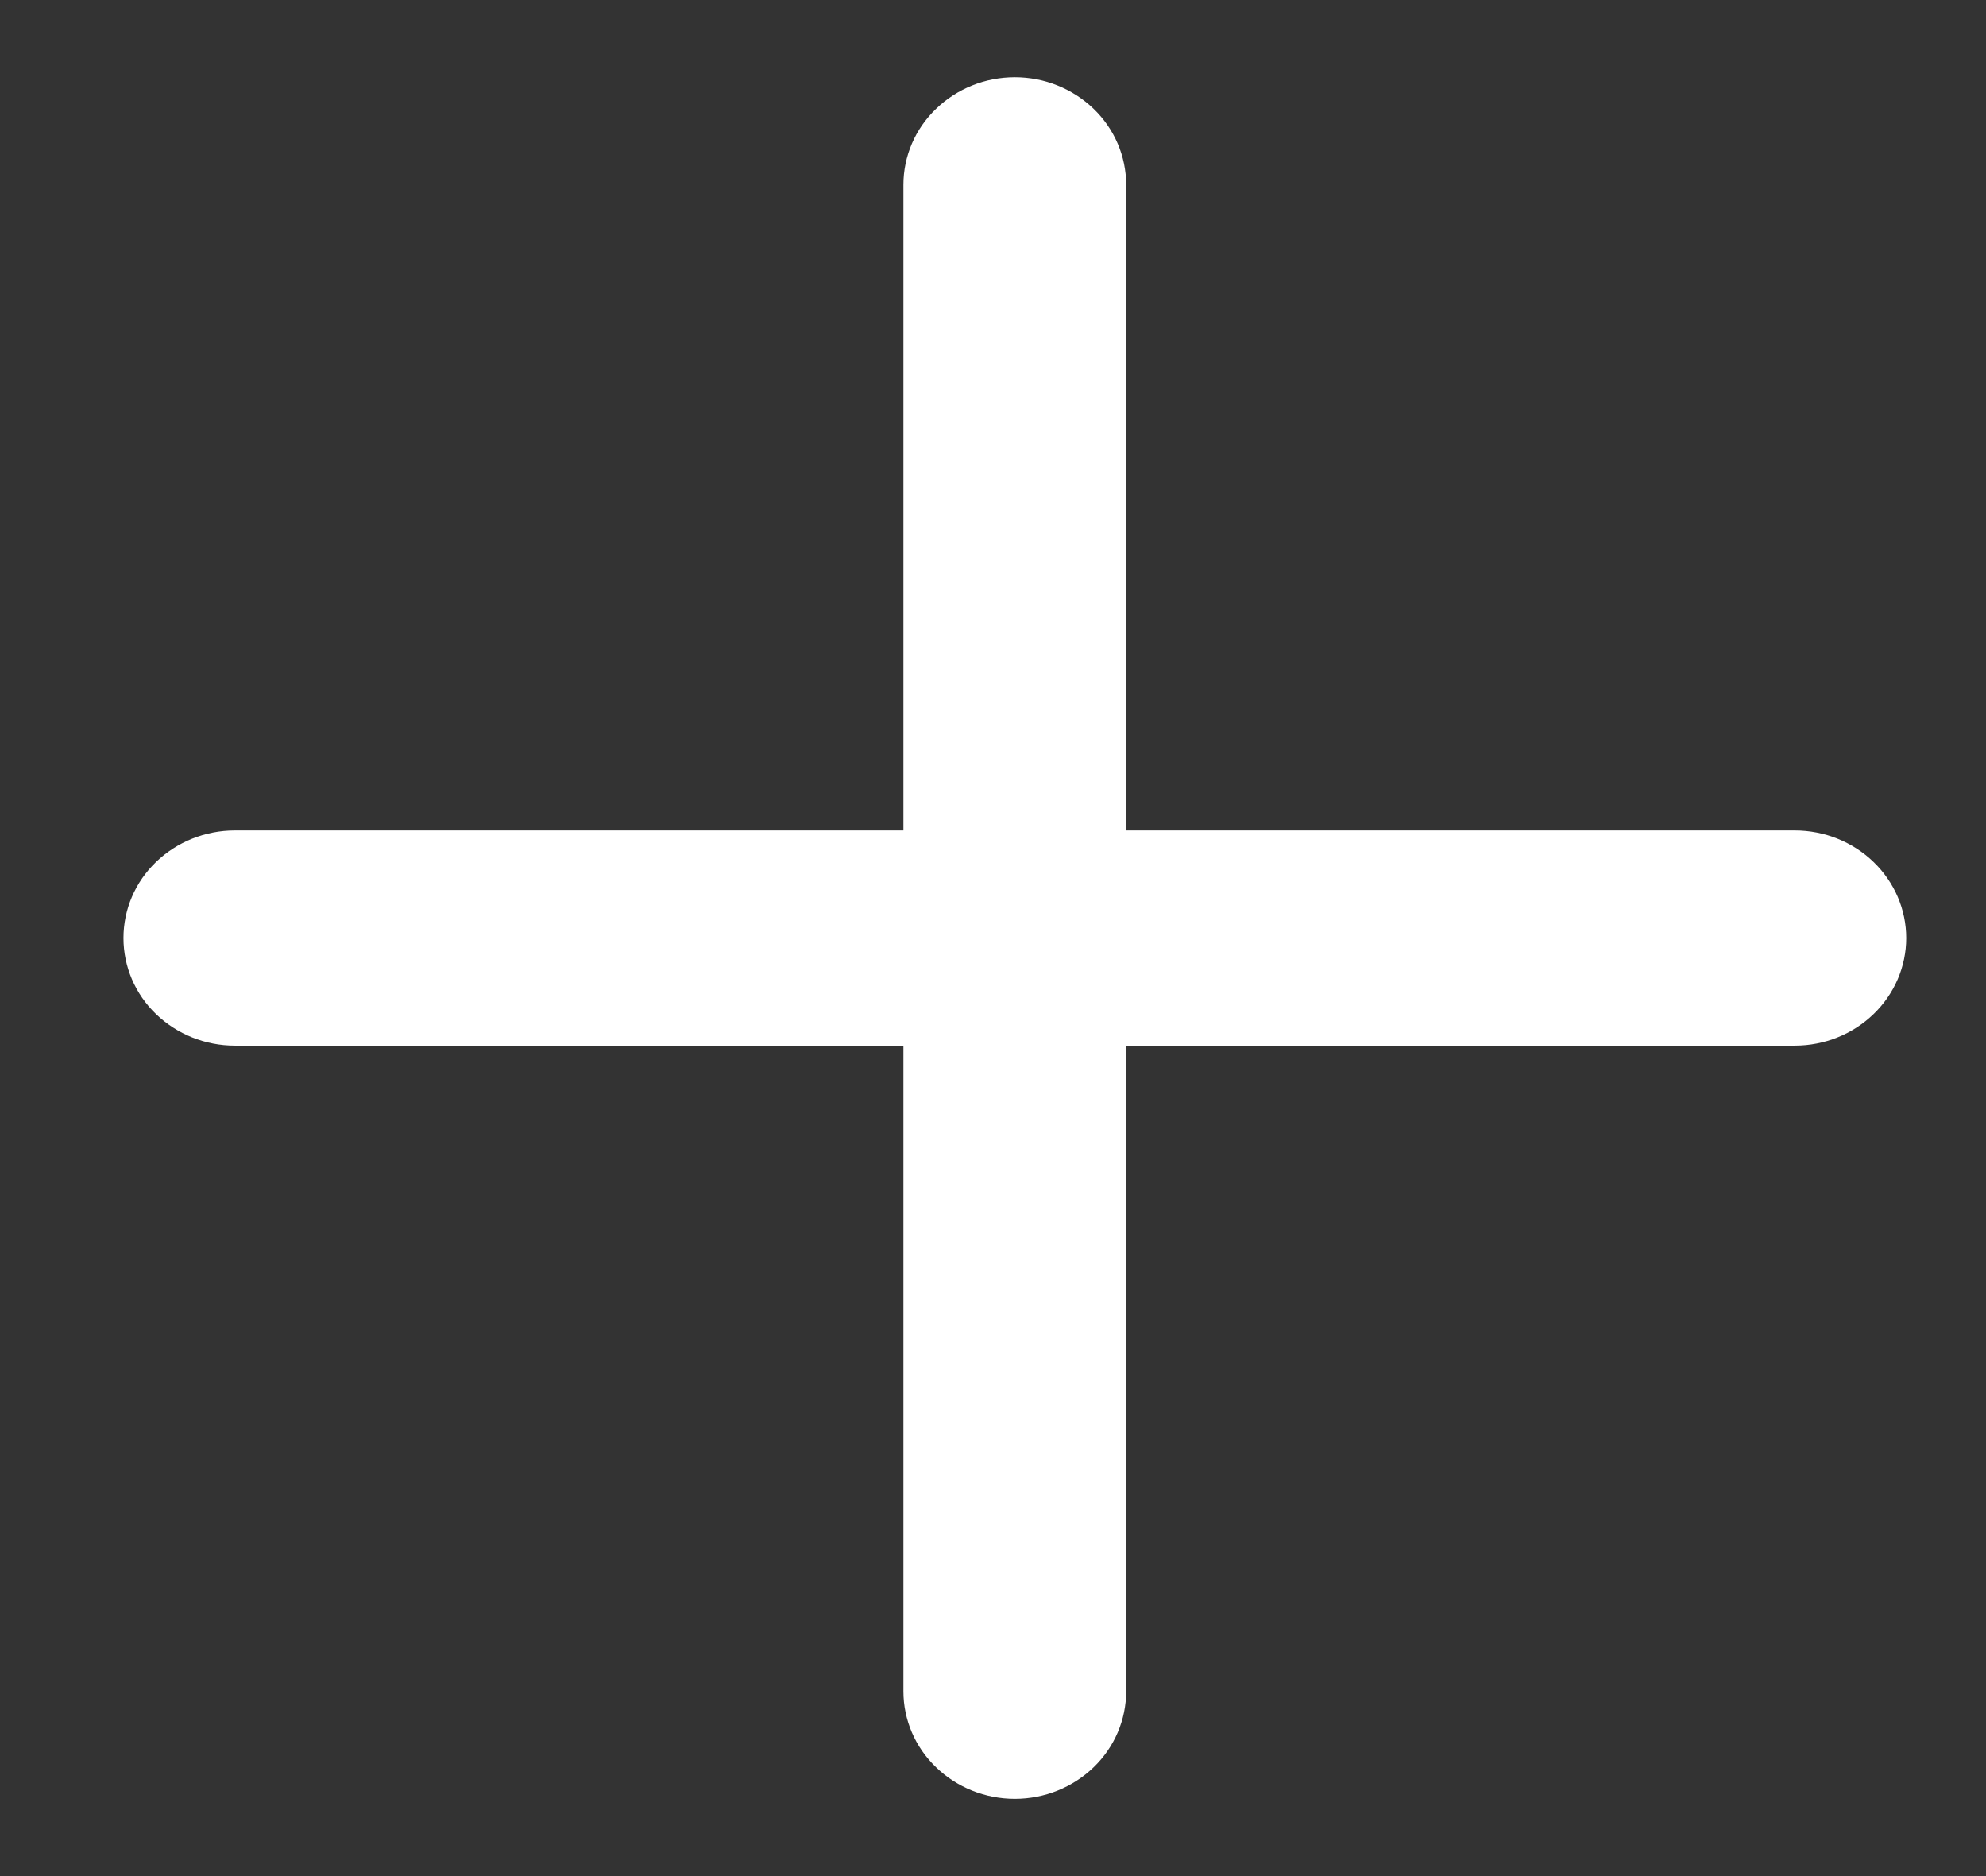 <svg width="18" height="17" viewBox="0 0 18 17" fill="none" xmlns="http://www.w3.org/2000/svg">
<rect x="0" y="0" width="18" height="17" fill="#333333" stroke="none"/>
<path d="M16.267 7.525H10.207V1.675C10.207 1.416 10.101 1.168 9.912 0.986C9.722 0.803 9.466 0.7 9.198 0.7C8.93 0.7 8.673 0.803 8.484 0.986C8.294 1.168 8.188 1.416 8.188 1.675V7.525H2.128C1.861 7.525 1.604 7.628 1.414 7.811C1.225 7.993 1.119 8.241 1.119 8.5C1.119 8.759 1.225 9.007 1.414 9.189C1.604 9.372 1.861 9.475 2.128 9.475H8.188V15.325C8.188 15.584 8.294 15.832 8.484 16.014C8.673 16.197 8.93 16.3 9.198 16.3C9.466 16.3 9.722 16.197 9.912 16.014C10.101 15.832 10.207 15.584 10.207 15.325V9.475H16.267C16.535 9.475 16.792 9.372 16.981 9.189C17.17 9.007 17.277 8.759 17.277 8.5C17.277 8.241 17.17 7.993 16.981 7.811C16.792 7.628 16.535 7.525 16.267 7.525Z" fill="white"/>
</svg>

